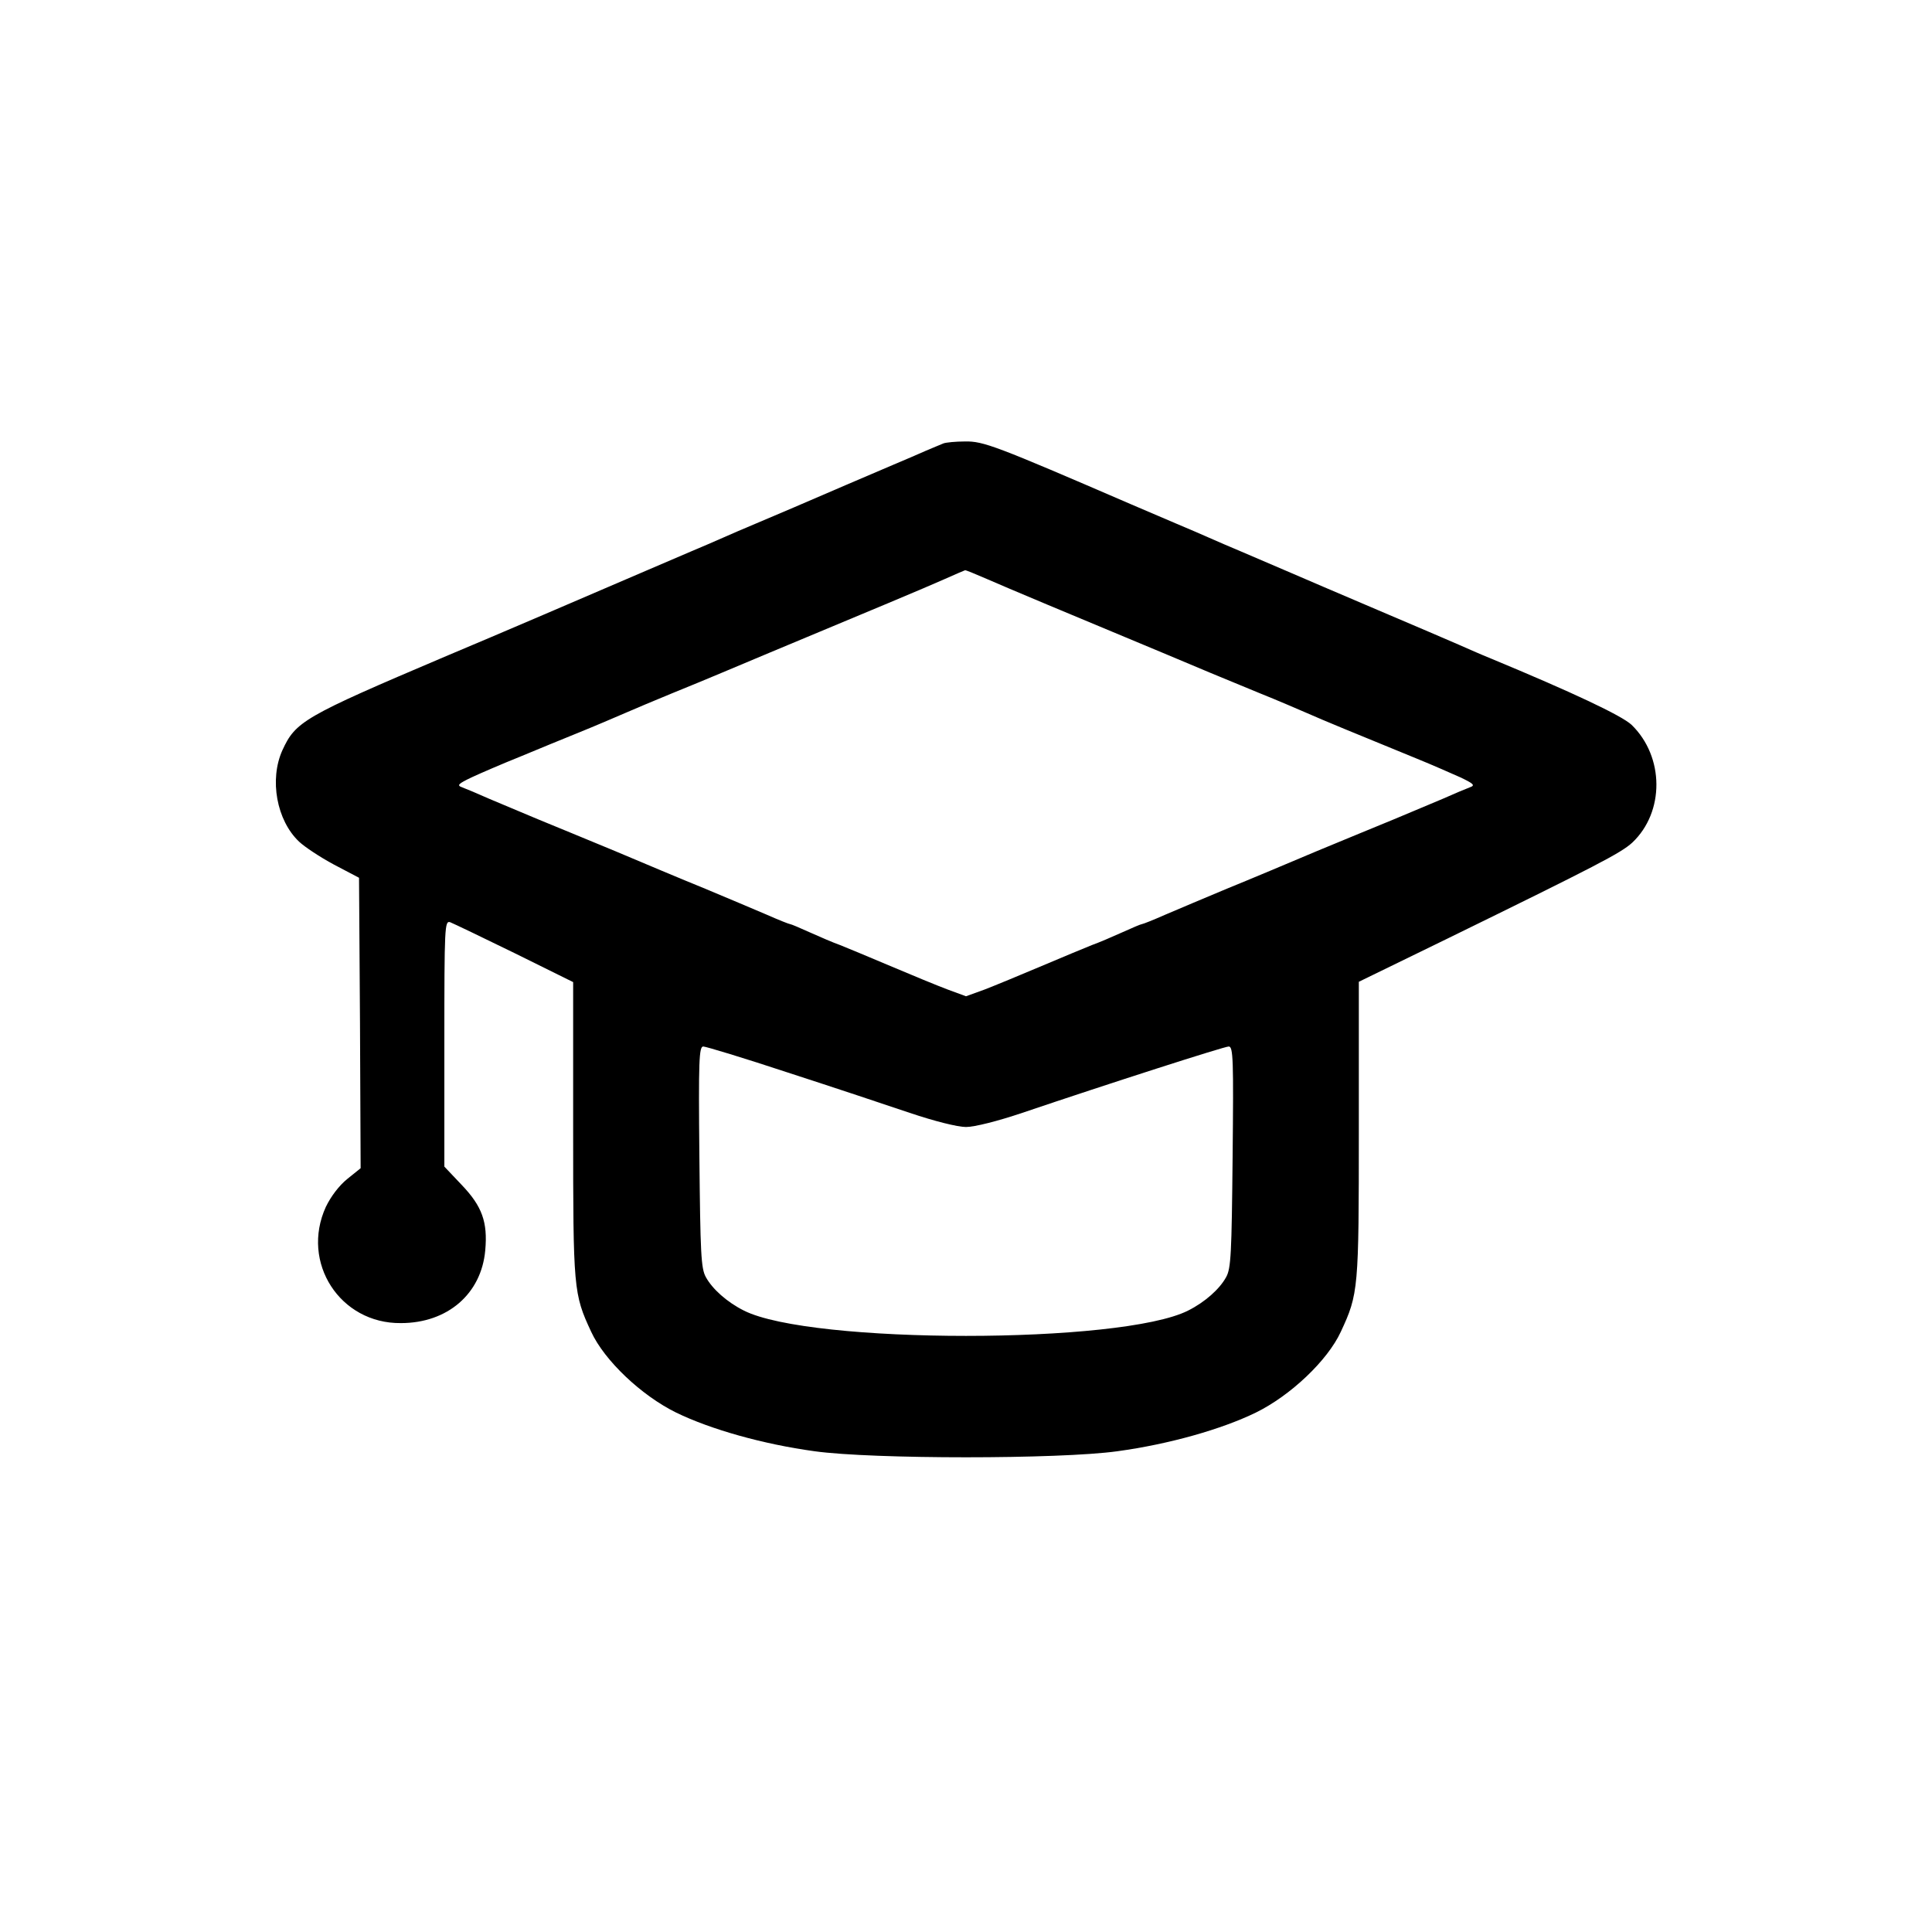 <?xml version="1.0" standalone="no"?>
<!DOCTYPE svg PUBLIC "-//W3C//DTD SVG 20010904//EN"
 "http://www.w3.org/TR/2001/REC-SVG-20010904/DTD/svg10.dtd">
<svg version="1.0" xmlns="http://www.w3.org/2000/svg"
 width="600pt" height="600pt" viewBox="0 0 600 600"
 preserveAspectRatio="xMidYMid meet">

<g transform="translate(0,600) scale(0.1,-0.1)"
fill="#000000" stroke="none">
<path d="M2930 4623 c-8 -3 -33 -14 -55 -23 -22 -10 -67 -29 -100 -43 -33 -14
-98 -42 -145 -62 -129 -56 -219 -94 -285 -122 -33 -14 -78 -33 -100 -43 -22
-10 -67 -29 -100 -43 -33 -14 -96 -41 -140 -60 -186 -80 -451 -194 -625 -267
-438 -186 -462 -201 -503 -290 -41 -91 -18 -218 52 -284 17 -16 65 -48 108
-71 l78 -41 3 -451 2 -451 -41 -33 c-26 -21 -51 -54 -67 -87 -79 -173 44 -363
233 -361 145 0 250 91 262 226 8 88 -10 137 -73 203 l-54 57 0 382 c0 366 1
382 18 377 10 -4 100 -47 200 -96 l182 -90 0 -458 c0 -496 1 -510 56 -628 41
-89 156 -198 264 -251 107 -52 269 -98 430 -120 180 -25 760 -25 940 0 161 22
323 68 430 120 108 53 223 162 264 251 55 118 56 132 56 629 l0 458 275 134
c466 228 539 266 574 298 101 95 100 267 -2 366 -31 29 -184 101 -437 206 -30
12 -75 32 -100 43 -25 11 -137 59 -250 107 -113 48 -241 103 -285 122 -44 19
-107 46 -140 60 -33 14 -78 33 -100 43 -22 10 -67 29 -100 43 -33 14 -98 42
-145 62 -419 181 -456 195 -513 194 -29 0 -59 -3 -67 -6z m137 -422 c59 -26
250 -106 543 -228 47 -20 114 -48 150 -63 36 -15 106 -44 155 -64 50 -20 115
-48 145 -61 52 -23 142 -60 340 -141 47 -19 108 -46 135 -58 42 -20 47 -25 30
-31 -11 -4 -49 -20 -85 -36 -36 -15 -103 -43 -150 -63 -47 -19 -155 -64 -240
-99 -85 -36 -211 -89 -280 -117 -69 -29 -155 -65 -192 -81 -36 -16 -69 -29
-72 -29 -3 0 -31 -12 -62 -26 -31 -14 -73 -32 -93 -39 -20 -8 -90 -37 -156
-65 -66 -28 -146 -61 -177 -73 l-58 -21 -57 21 c-32 12 -112 45 -178 73 -66
28 -136 57 -156 65 -20 7 -62 25 -93 39 -31 14 -59 26 -62 26 -3 0 -36 13 -72
29 -37 16 -123 52 -192 81 -69 28 -195 81 -280 117 -85 35 -193 80 -240 99
-47 20 -114 48 -150 63 -36 16 -74 32 -85 36 -17 6 -12 11 30 31 28 13 95 42
150 64 55 23 138 57 185 76 47 19 110 46 140 59 30 13 96 41 145 61 50 20 119
49 155 64 36 15 103 43 150 63 319 133 484 202 540 227 36 16 66 29 67 29 2 1
33 -12 70 -28z m-620 -1532 c136 -44 307 -101 378 -125 77 -26 149 -44 175
-44 26 0 98 18 175 44 269 91 627 206 641 206 14 0 15 -42 12 -342 -3 -301 -5
-347 -20 -374 -20 -37 -66 -78 -118 -104 -207 -105 -1173 -105 -1380 0 -52 26
-98 67 -118 104 -15 27 -17 73 -20 374 -3 299 -1 342 12 342 8 0 127 -36 263
-81z"/>
</g>
</svg>
